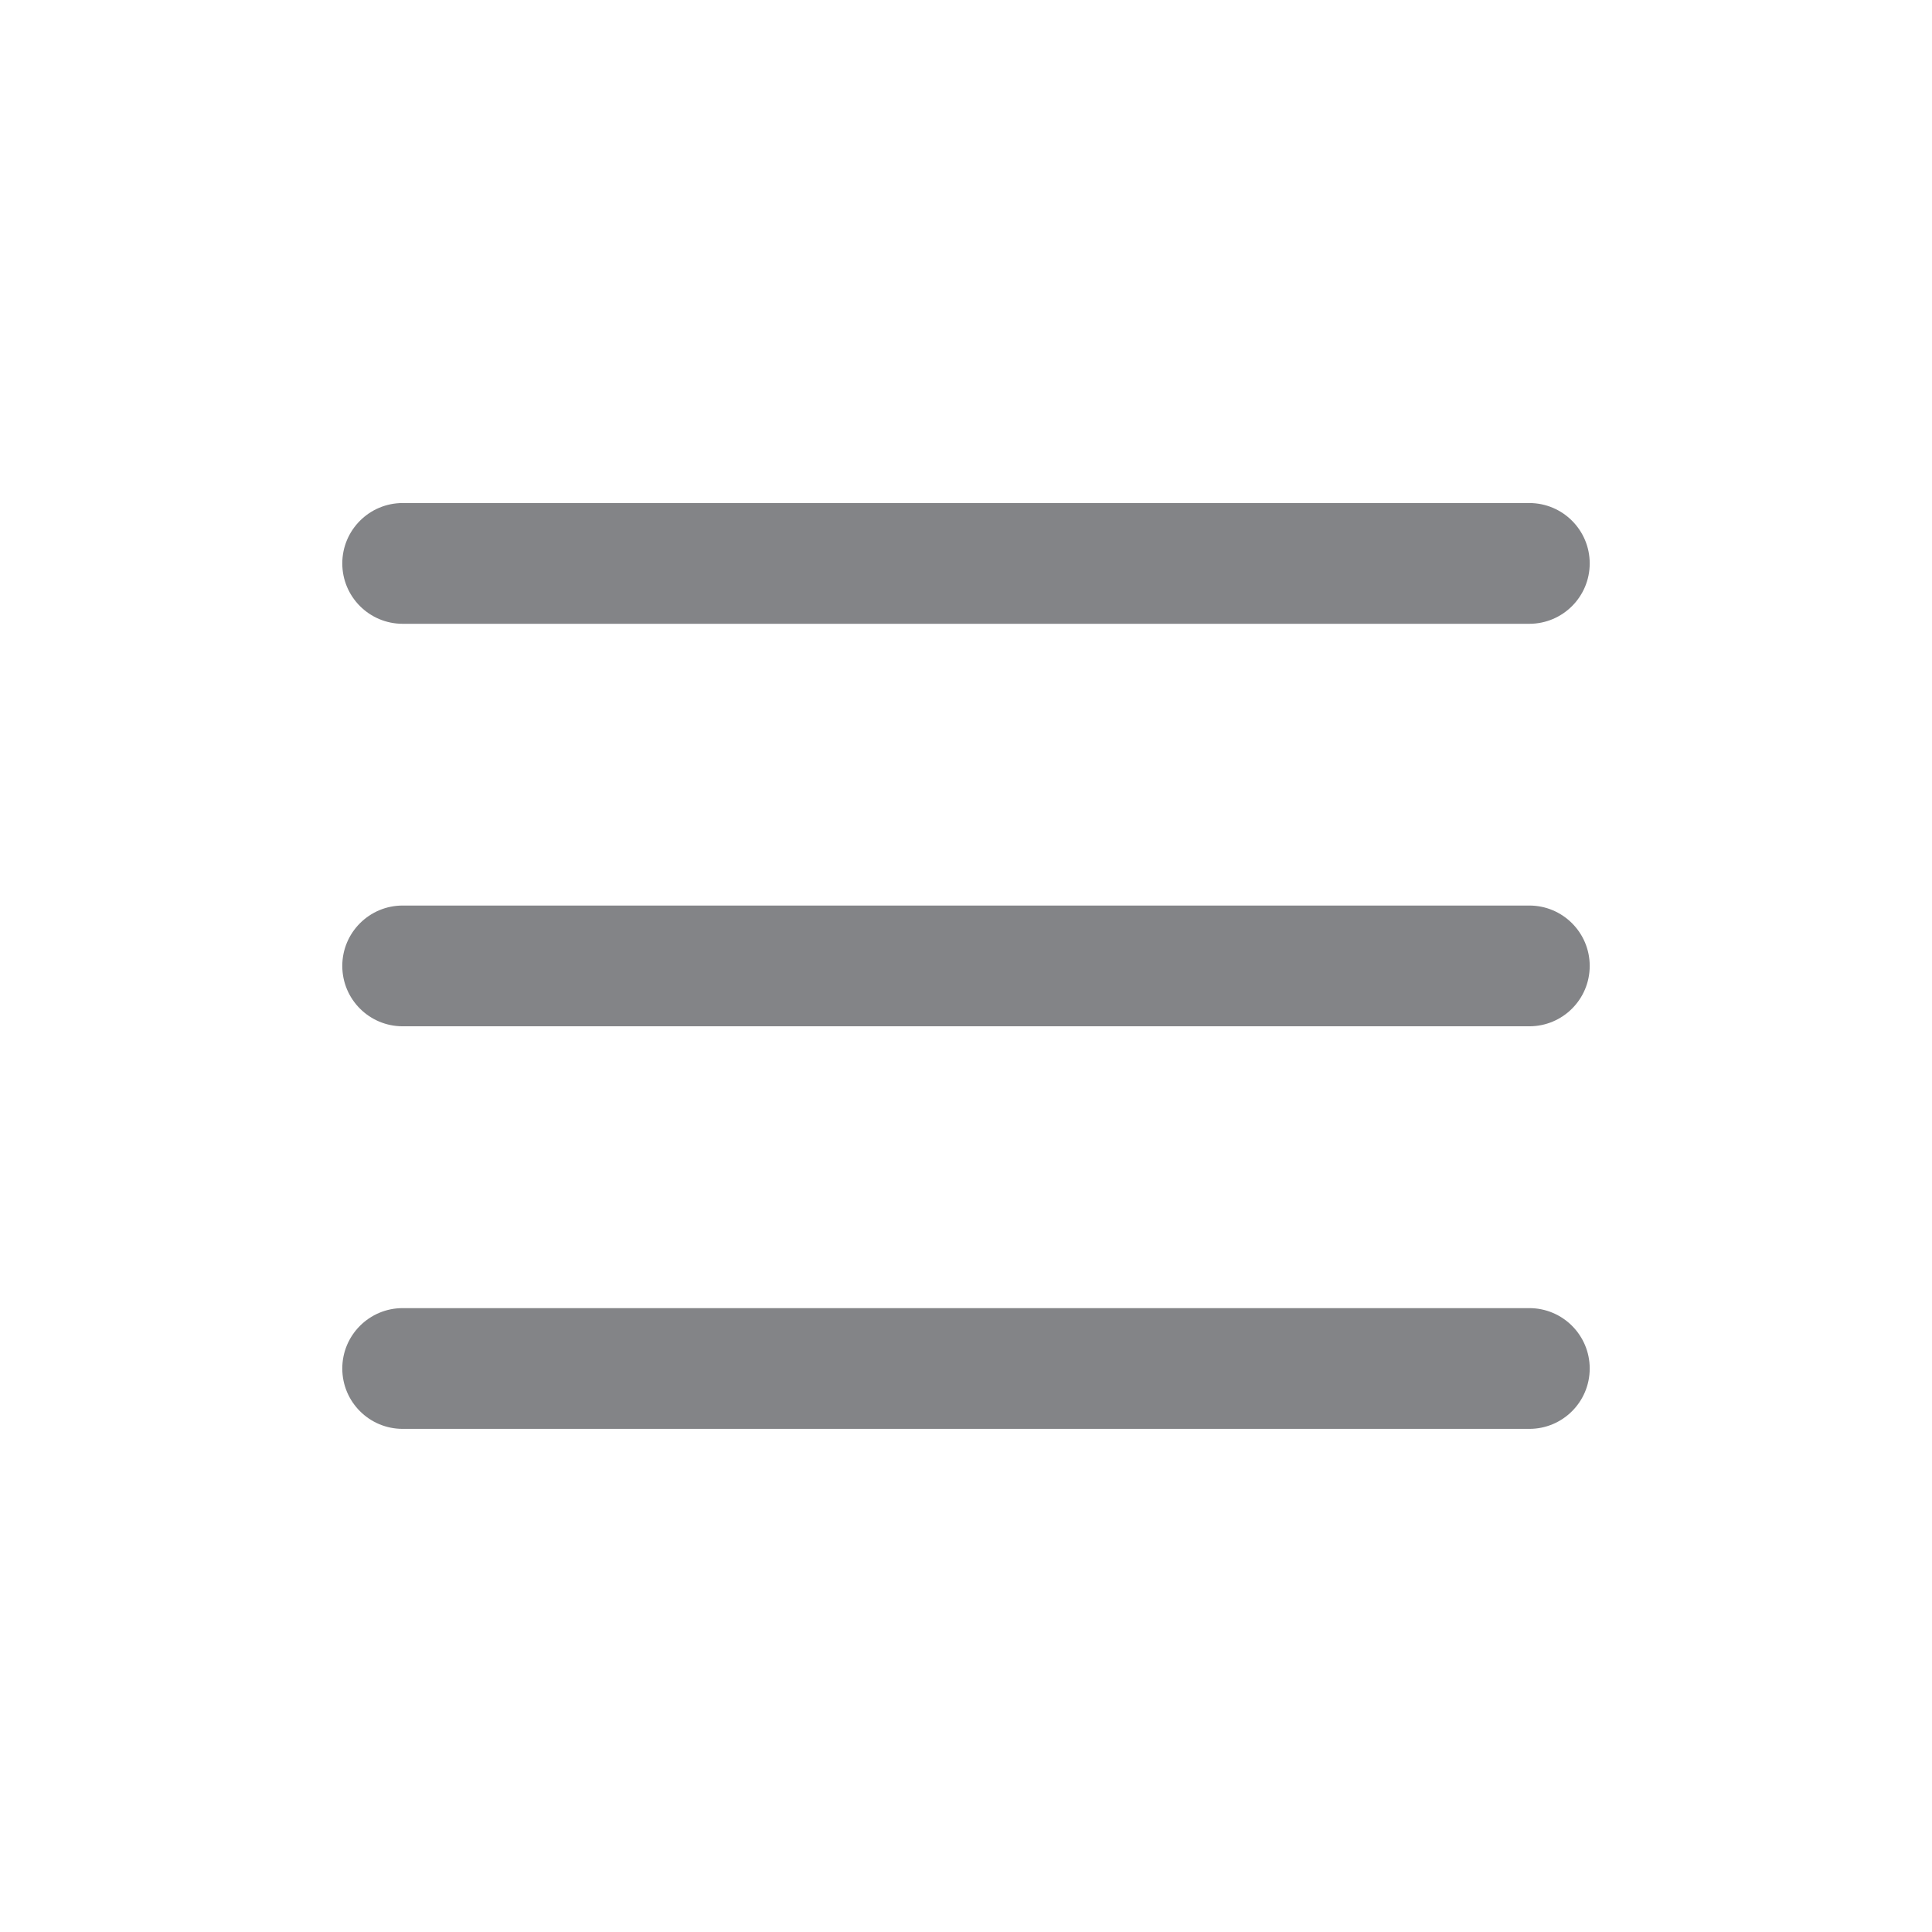 <svg width="24" height="24" viewBox="0 0 24 24" fill="none" xmlns="http://www.w3.org/2000/svg">
<path fill-rule="evenodd" clip-rule="evenodd" d="M4.252 6.999C4.252 6.585 4.588 6.249 5.002 6.249H18.998C19.412 6.249 19.748 6.585 19.748 6.999C19.748 7.413 19.412 7.749 18.998 7.749H5.002C4.588 7.749 4.252 7.413 4.252 6.999ZM4.252 11.999C4.252 11.585 4.588 11.249 5.002 11.249H18.998C19.412 11.249 19.748 11.585 19.748 11.999C19.748 12.414 19.412 12.749 18.998 12.749H5.002C4.588 12.749 4.252 12.414 4.252 11.999ZM5.002 16.25C4.588 16.25 4.252 16.586 4.252 17C4.252 17.415 4.588 17.75 5.002 17.75H18.998C19.412 17.75 19.748 17.415 19.748 17C19.748 16.586 19.412 16.25 18.998 16.25H5.002Z" fill="#838487"/>
</svg>
